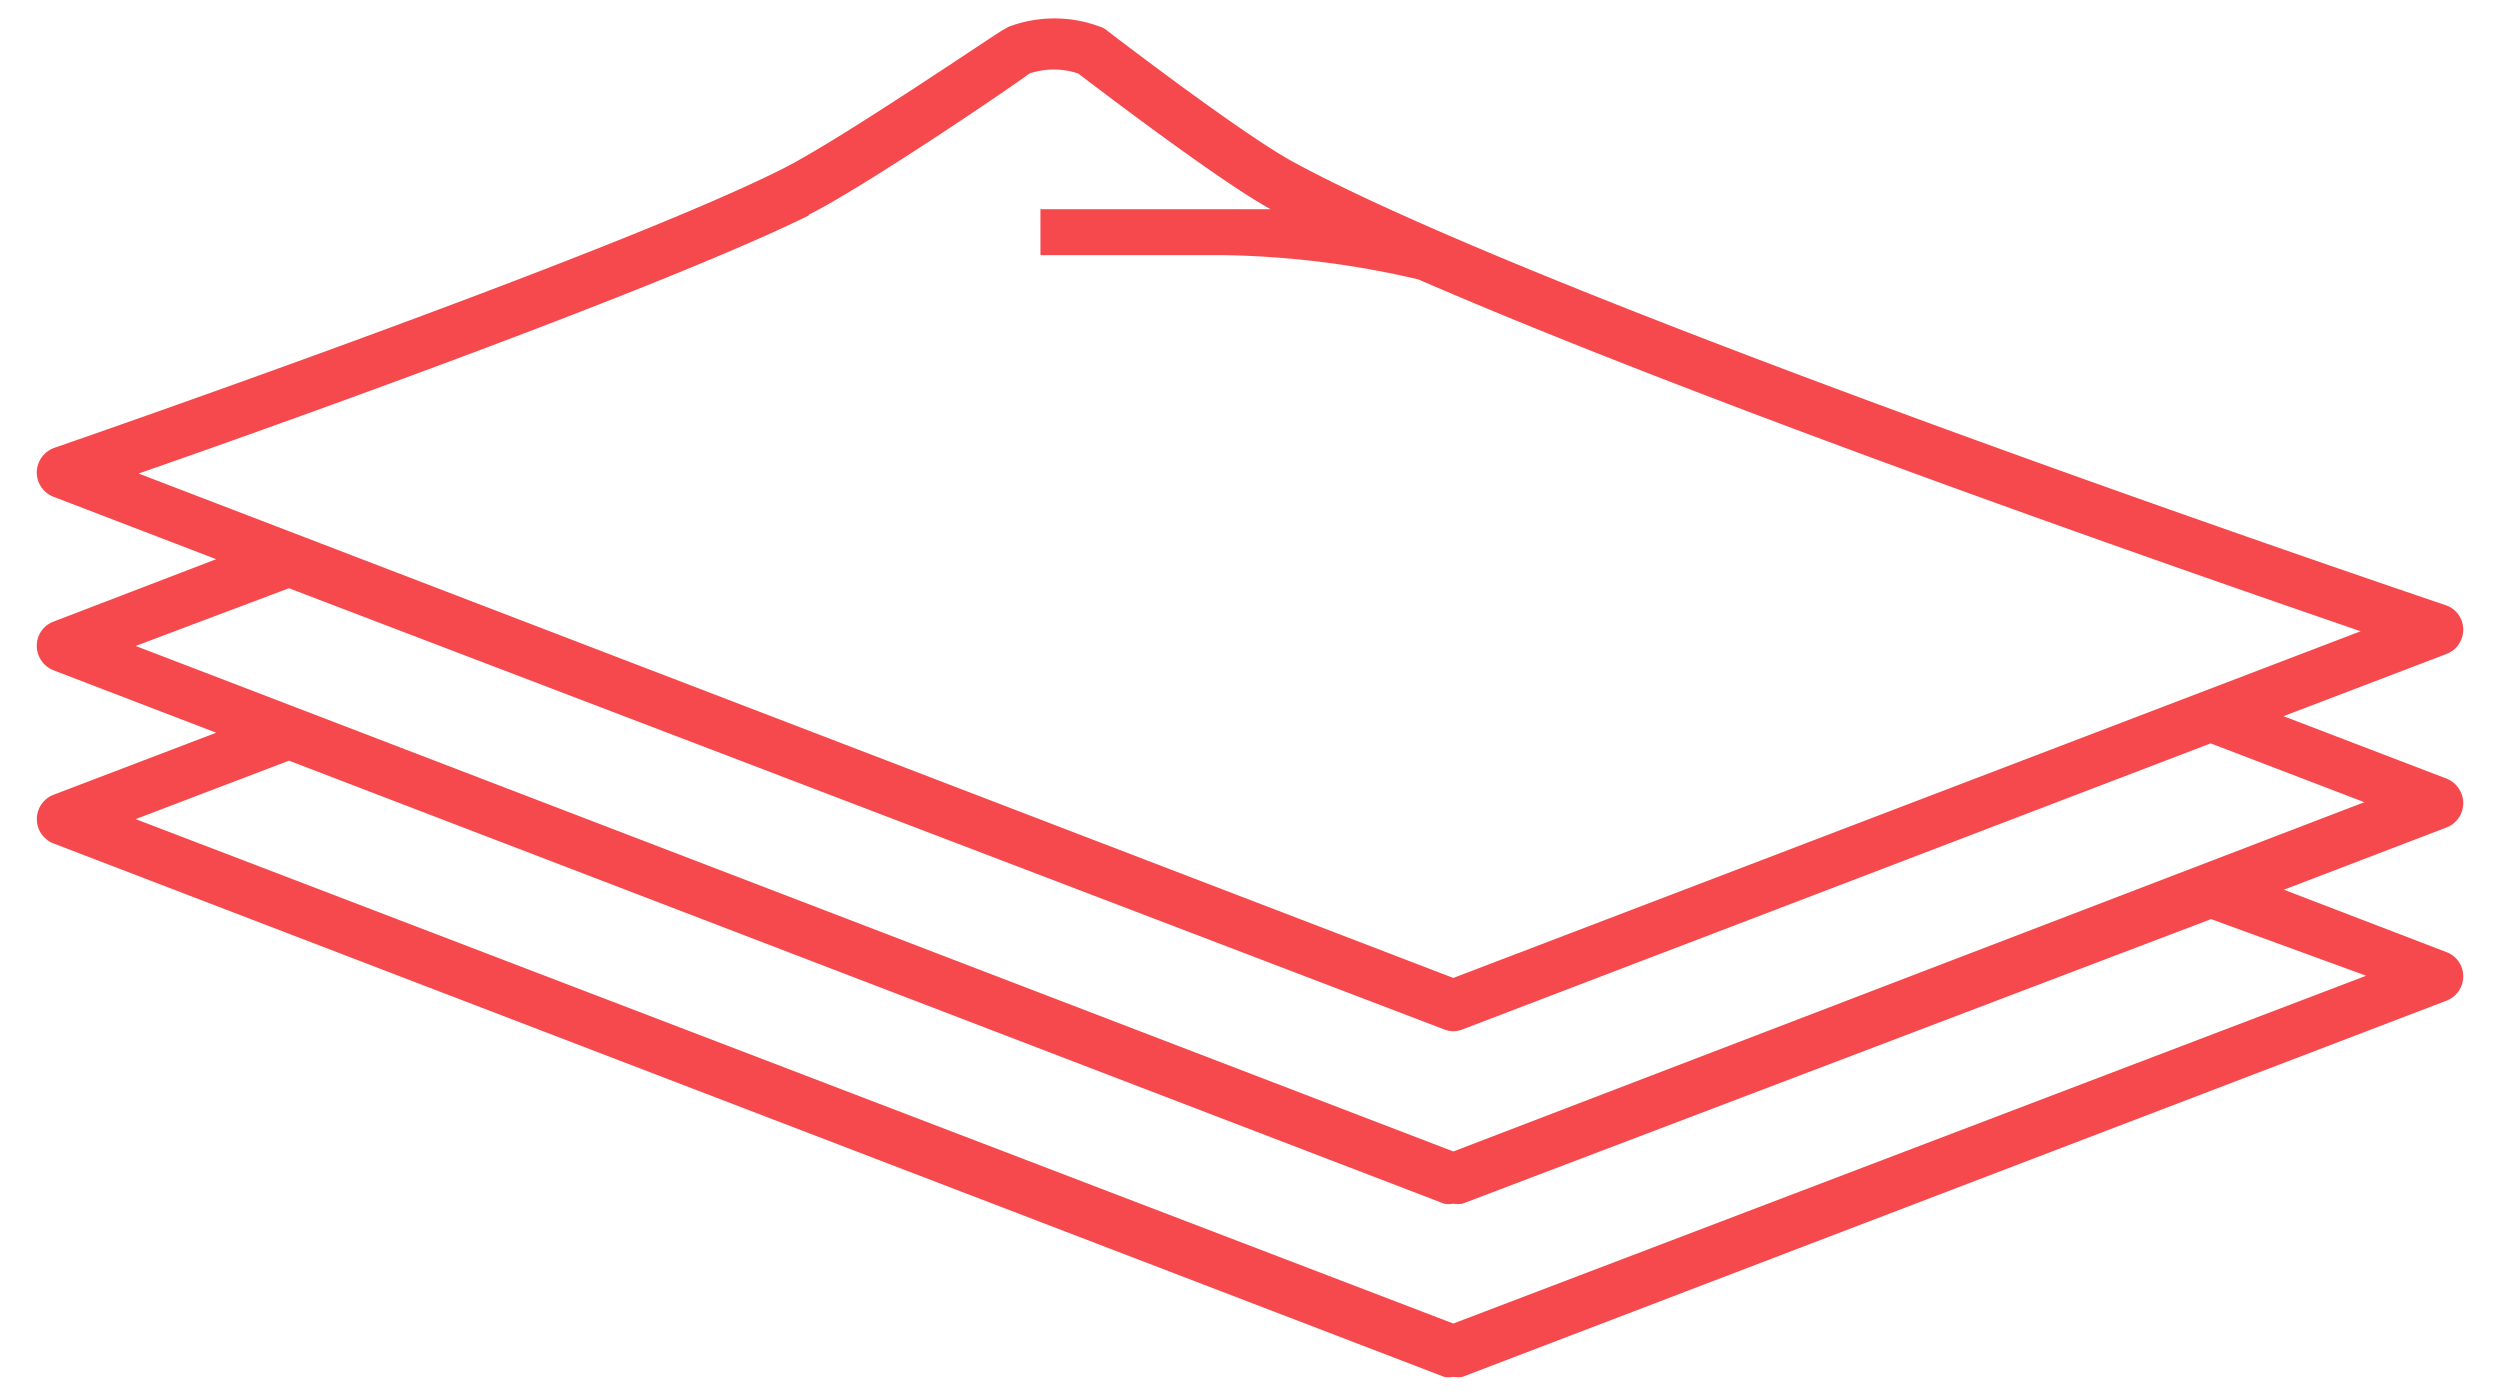 <svg xmlns="http://www.w3.org/2000/svg" viewBox="0 0 68 38"><title>pages</title><path d="M67,21.84a.72.72,0,0,0-.45-.66l-4.44-1.7,4.43-1.69a.71.71,0,0,0,.46-.68.7.7,0,0,0-.48-.65c-.24-.08-24-8.1-31.24-12C33.92,3.76,30.15.86,30.11.83a.54.54,0,0,0-.18-.1,3.53,3.53,0,0,0-2.5,0l-.14.08c-.05,0-4.44,3-6,3.78C16.64,6.94,1.63,12.13,1.48,12.18a.72.72,0,0,0-.48.66.71.71,0,0,0,.45.67l4.43,1.7-4.43,1.7a.7.7,0,0,0-.45.66.72.72,0,0,0,.45.66l4.43,1.7L1.45,21.62a.71.71,0,0,0,0,1.32L39.28,37.45a.7.7,0,0,0,.25,0,.74.74,0,0,0,.25,0L66.54,27.22a.71.71,0,0,0,.46-.66.7.7,0,0,0-.45-.66l-4.43-1.7,4.42-1.69A.71.71,0,0,0,67,21.84Zm-45-16h0C23.48,5.1,27.41,2.44,28,2a2.09,2.09,0,0,1,1.33,0c.6.46,3.86,2.94,5.23,3.69-.75,0-1.25,0-1.26,0h-5V6.94h5a24.79,24.79,0,0,1,5.28.66C46.4,11,59.37,15.51,64.21,17.17L39.53,26.6,3.77,12.88C8,11.41,18.13,7.77,22,5.86Zm42.36,20.7L39.53,36,3.69,22.28l4.17-1.59L39.28,32.74a.69.69,0,0,0,.25,0,.73.73,0,0,0,.25,0L60.14,25ZM39.53,31.32,3.69,17.57,7.86,16,39.28,28a.7.7,0,0,0,.25.05.74.74,0,0,0,.25-.05l20.35-7.78,4.18,1.6Z" style="fill:#f6494d"/></svg>